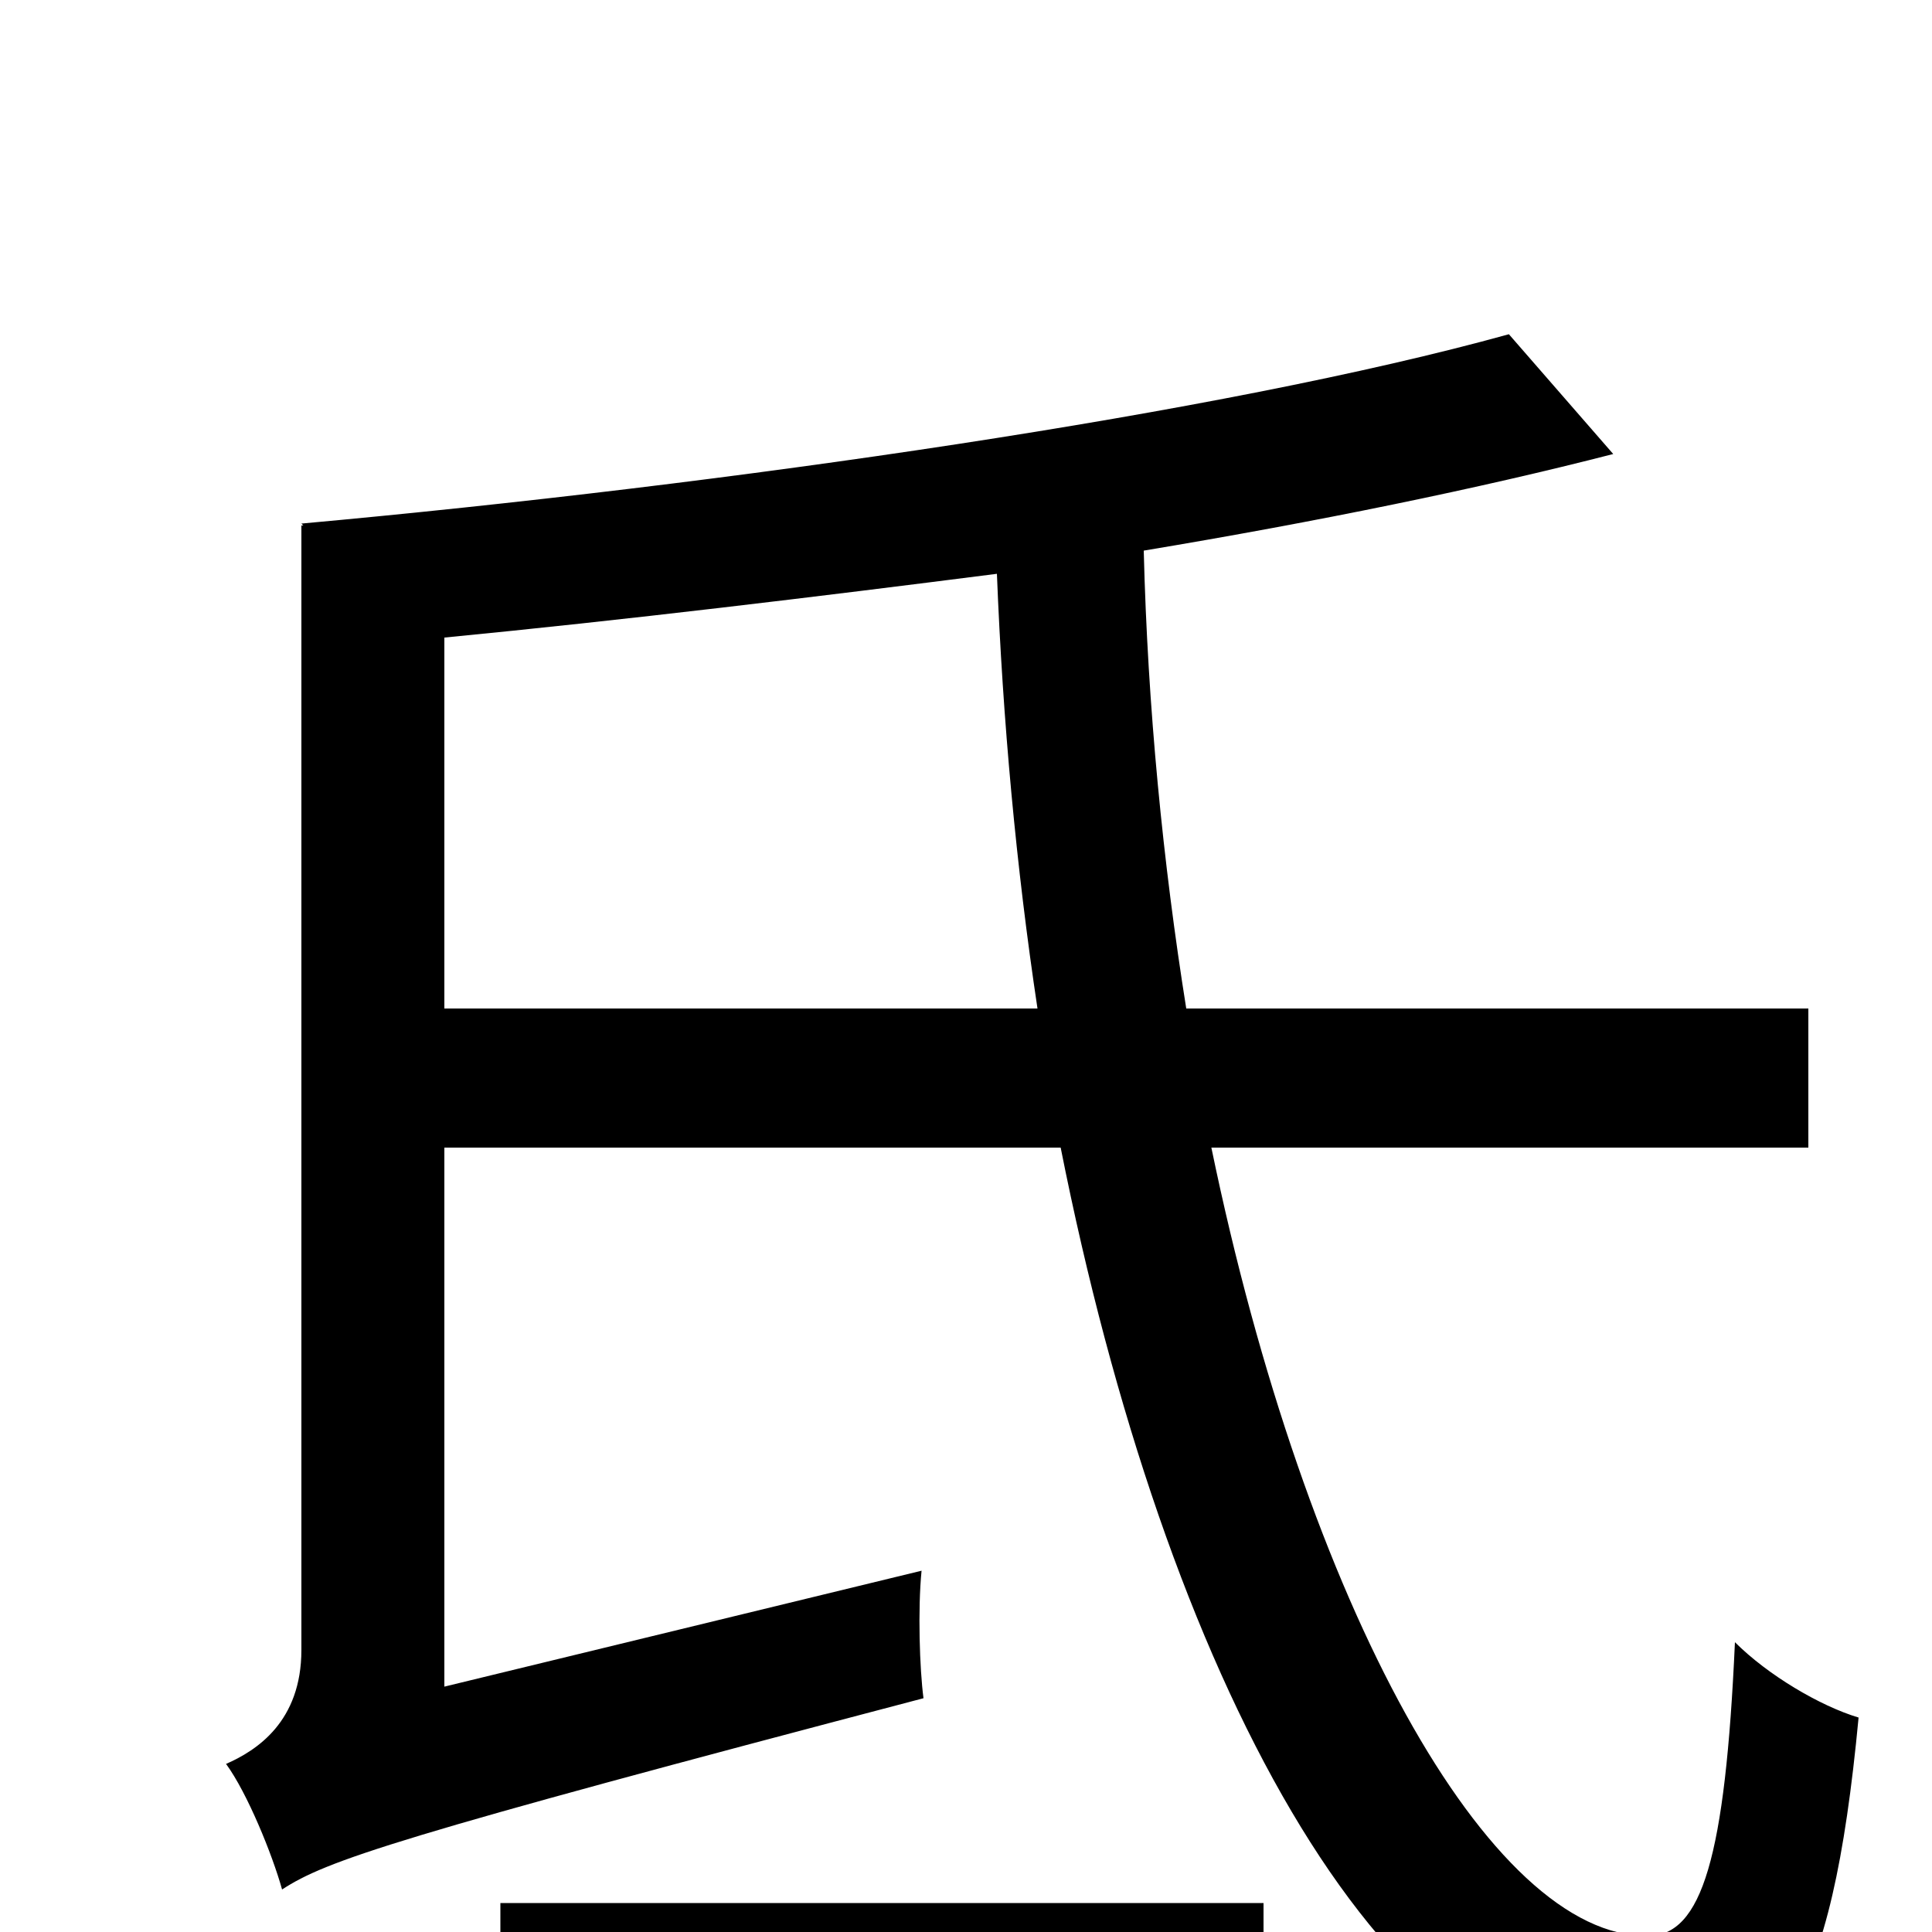 <svg xmlns="http://www.w3.org/2000/svg" viewBox="0 -1000 1000 1000">
	<path fill="#000000" d="M259 52H654V-15H259ZM230 -478V-670C323 -679 422 -691 516 -703C519 -627 526 -551 537 -478ZM936 -406V-478H614C602 -553 594 -634 592 -715C682 -730 765 -747 835 -765L781 -827C633 -786 376 -749 156 -729L157 -728H156V-146C156 -109 133 -94 117 -87C128 -72 141 -40 146 -22C169 -37 204 -49 478 -121C476 -136 475 -167 477 -187L230 -127V-406H549C603 -134 714 77 848 78C920 78 948 37 962 -111C942 -117 915 -133 898 -150C893 -39 881 2 853 2C771 3 676 -169 627 -406Z"/>
</svg>